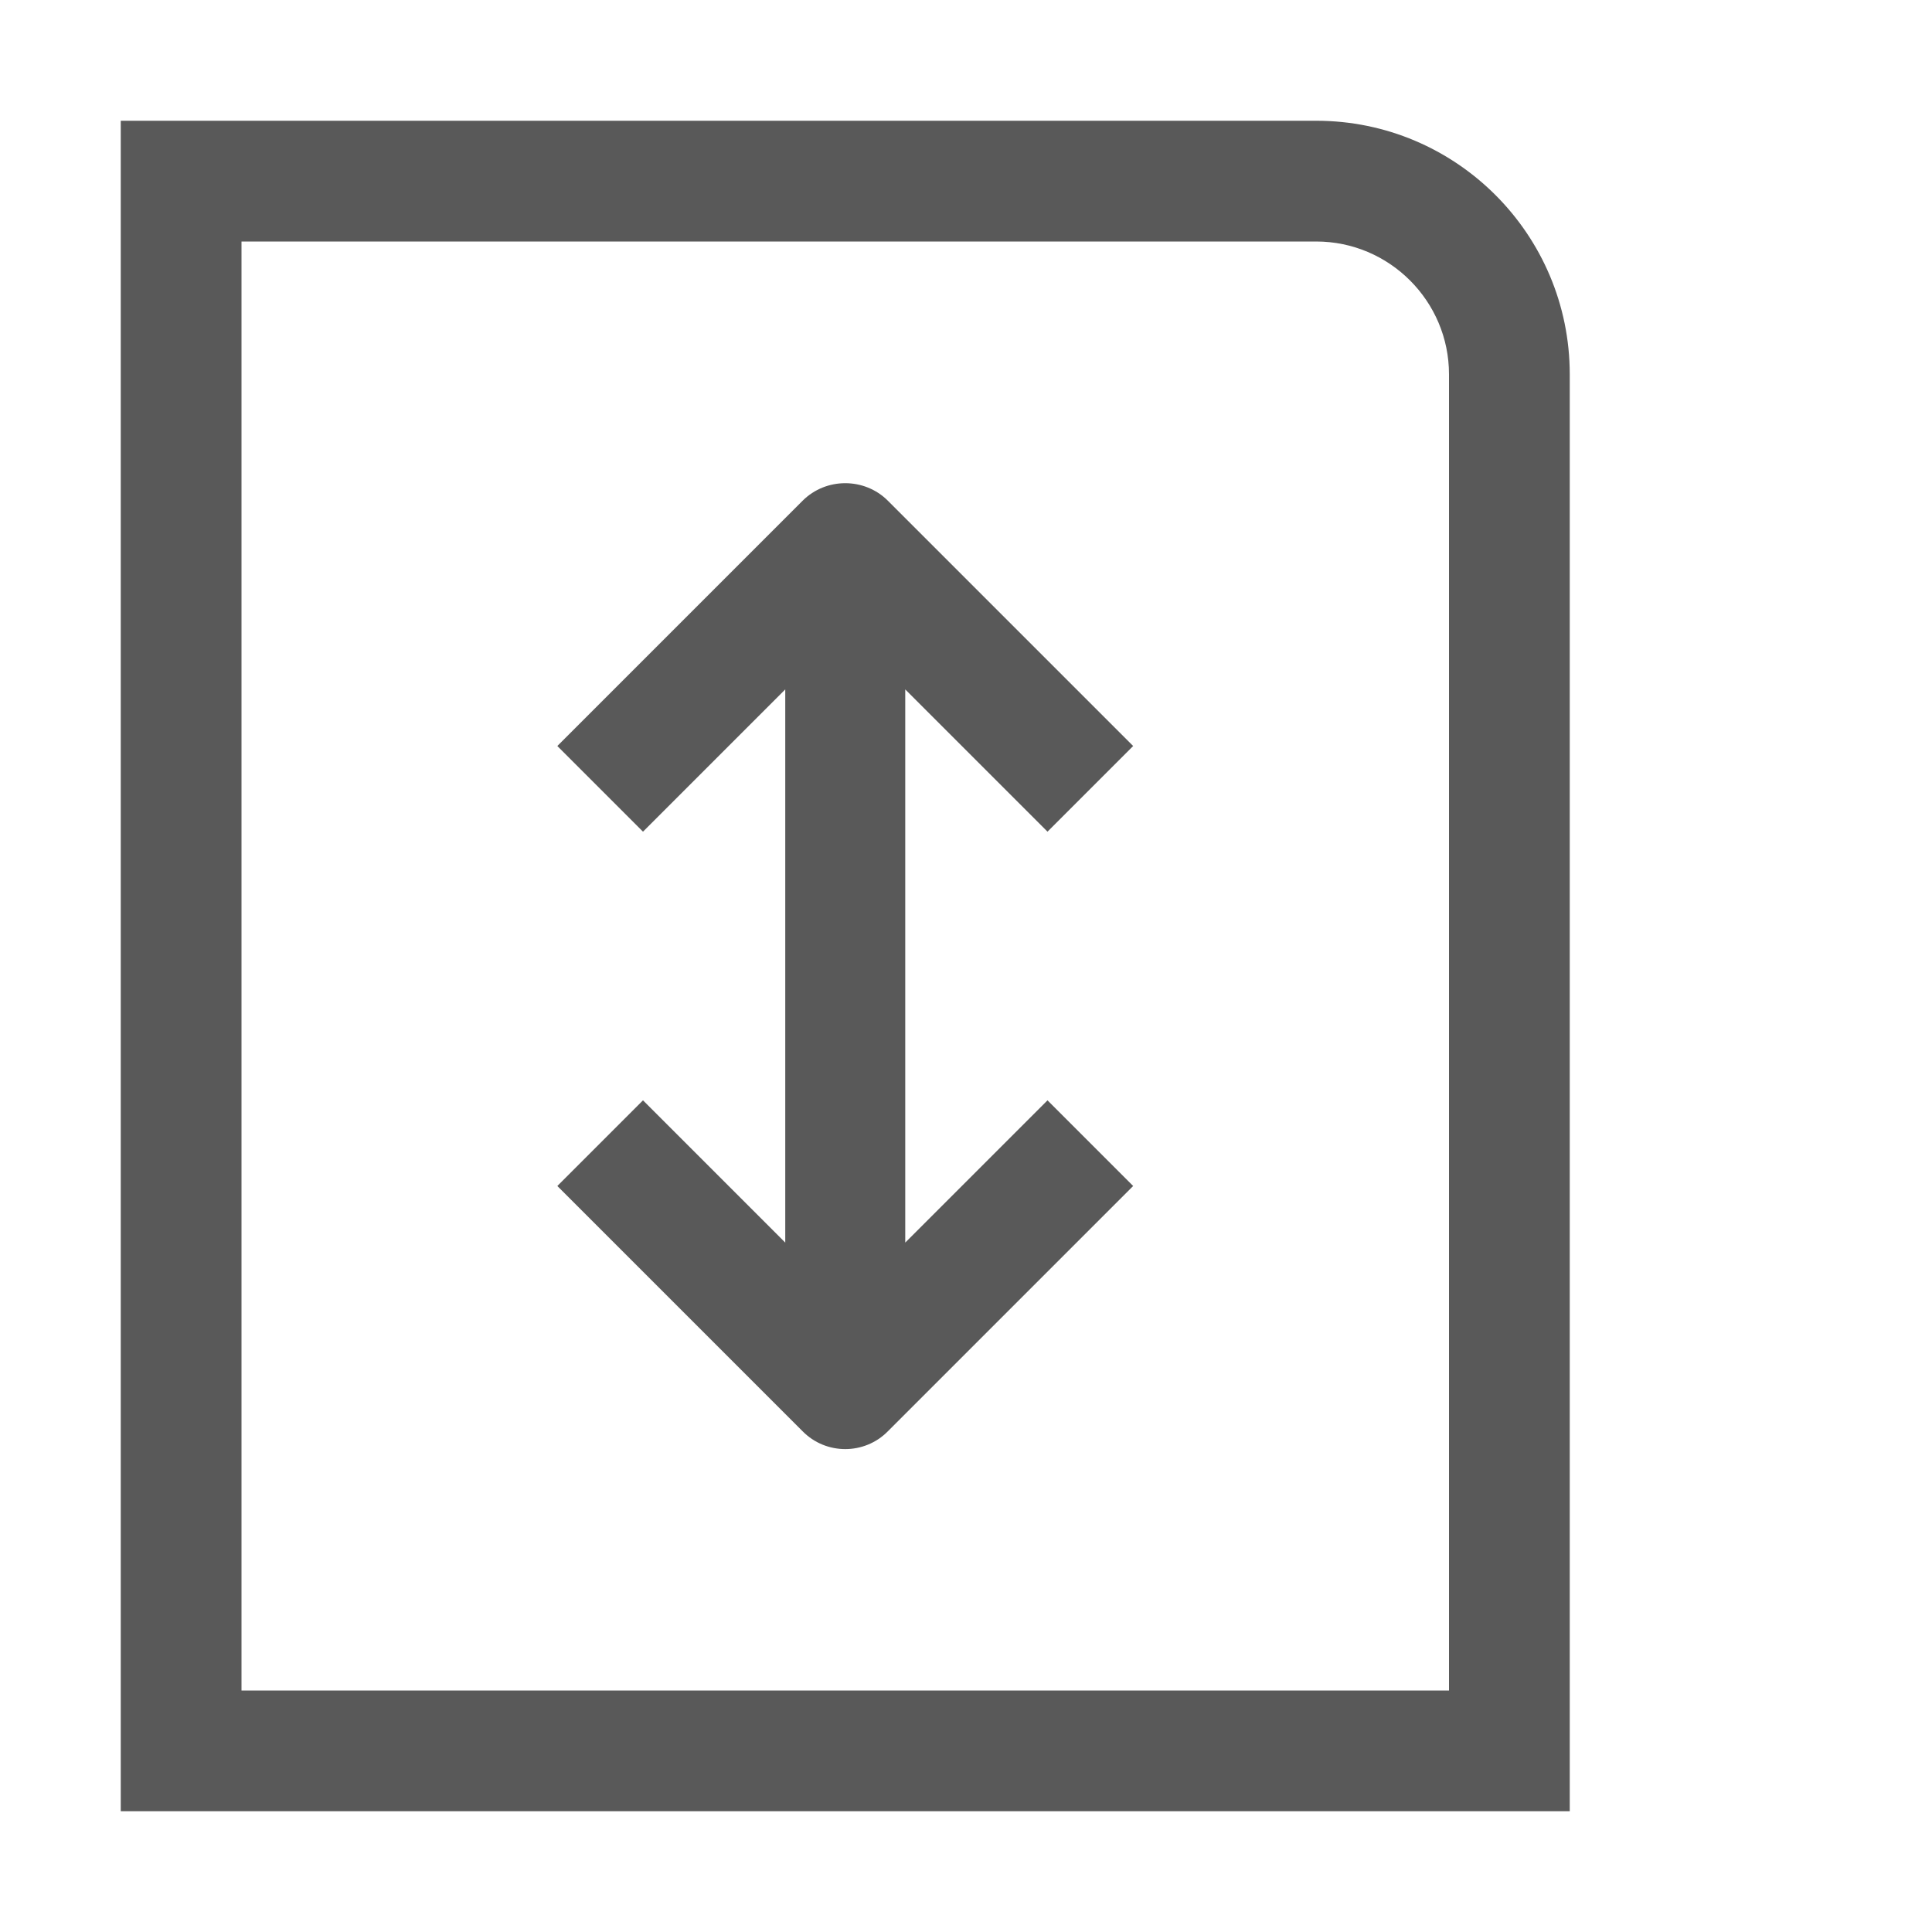 <?xml version="1.0" encoding="utf-8"?>
<!-- Generated by IcoMoon.io -->
<!DOCTYPE svg PUBLIC "-//W3C//DTD SVG 1.1//EN" "http://www.w3.org/Graphics/SVG/1.1/DTD/svg11.dtd">
<svg version="1.1" xmlns="http://www.w3.org/2000/svg" xmlns:xlink="http://www.w3.org/1999/xlink" width="512" height="512" viewBox="0 0 512 512">
<g>
</g>
	<path d="M348.8 64c19.4 0 35.2 15.8 35.2 35.2v348.8h-320v-384h284.8zM348.8 32h-316.8v448h384v-380.8c0-37.1-30.1-67.2-67.2-67.2v0 0 0z" fill="#595959" />
	<path d="M235.3 379.3l65-65-22.7-22.7-37.7 37.7v-146.6l37.7 37.7 22.7-22.7-65-65c-6.2-6.2-16.4-6.2-22.6 0l-65 65 22.7 22.7 37.7-37.7v146.6l-37.7-37.7-22.7 22.7 65 65c6.2 6.3 16.4 6.3 22.6 0z" fill="#595959" />
</svg>
